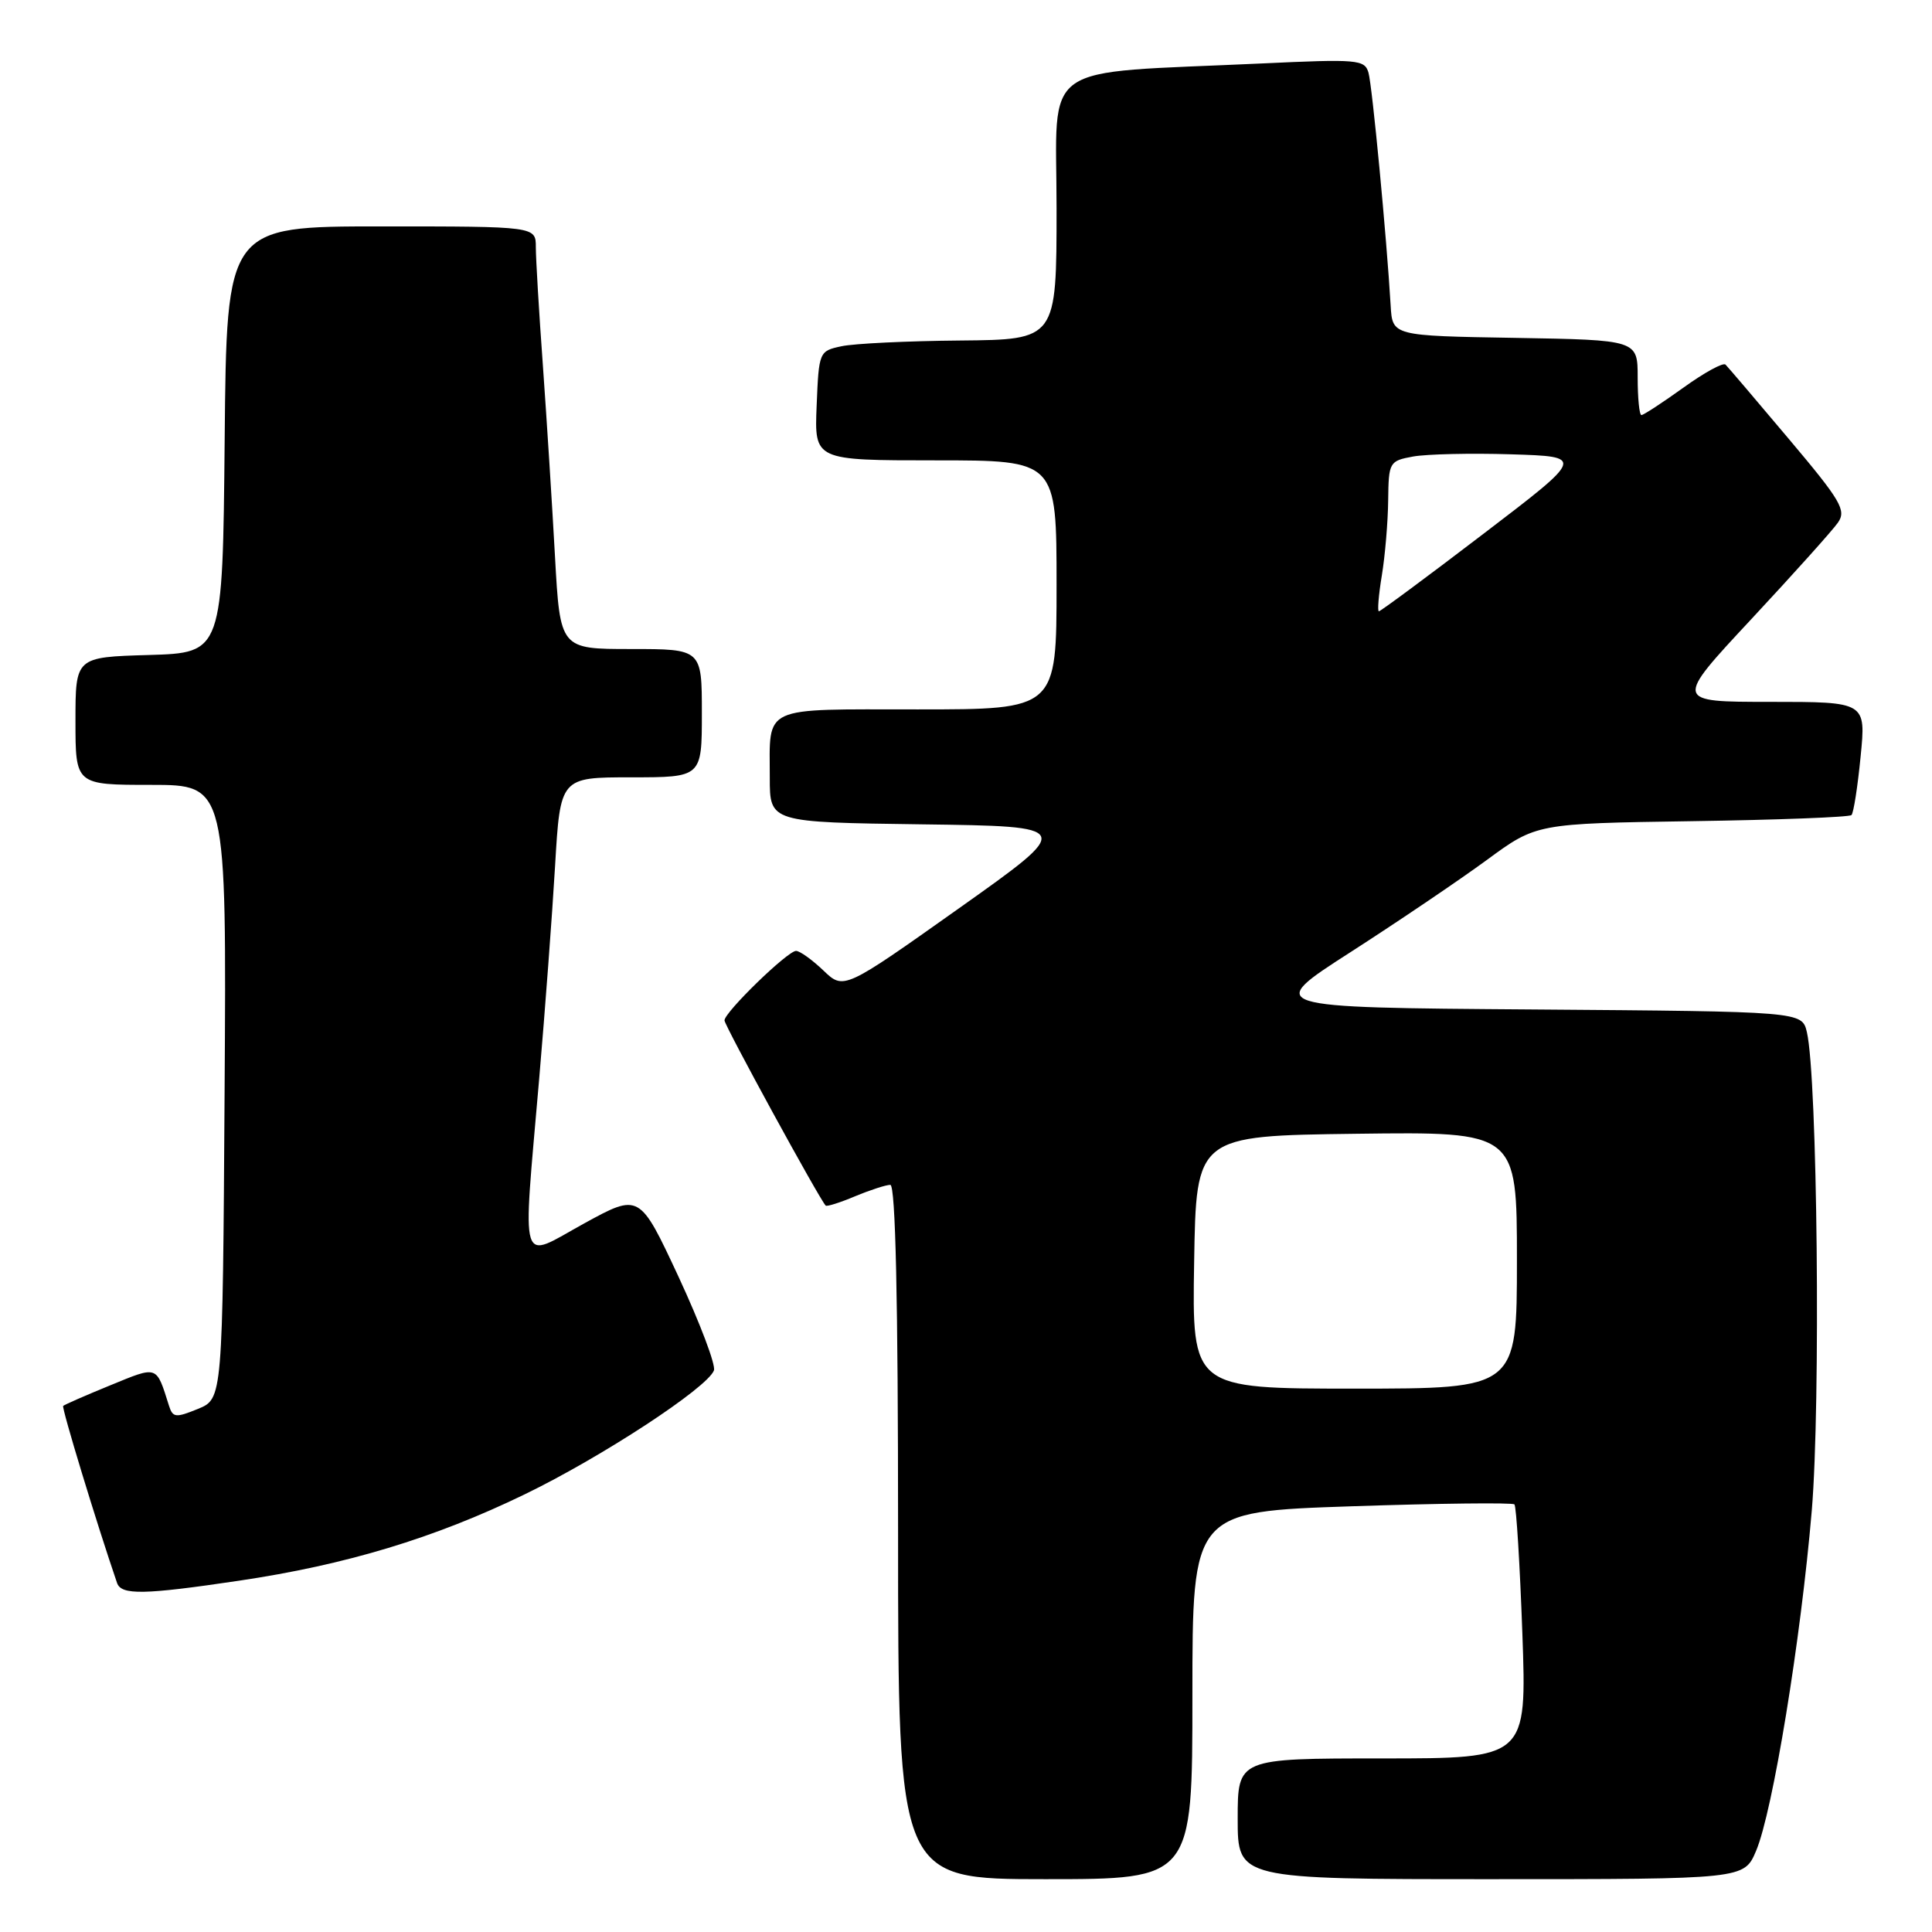 <?xml version="1.0" encoding="UTF-8" standalone="no"?>
<!DOCTYPE svg PUBLIC "-//W3C//DTD SVG 1.1//EN" "http://www.w3.org/Graphics/SVG/1.1/DTD/svg11.dtd" >
<svg xmlns="http://www.w3.org/2000/svg" xmlns:xlink="http://www.w3.org/1999/xlink" version="1.1" viewBox="0 0 256 256">
 <g >
 <path fill="currentColor"
d=" M 158.00 224.65 C 158.00 200.30 158.00 200.30 179.11 199.59 C 190.72 199.20 200.42 199.09 200.67 199.34 C 200.92 199.59 201.39 207.27 201.72 216.40 C 202.31 233.00 202.31 233.00 183.15 233.00 C 164.00 233.00 164.00 233.00 164.00 241.00 C 164.00 249.00 164.00 249.00 197.55 249.00 C 231.10 249.00 231.10 249.00 232.69 245.25 C 234.90 240.04 238.62 217.29 240.07 200.16 C 241.26 186.00 240.82 142.73 239.42 136.76 C 238.77 134.03 238.77 134.03 203.15 133.76 C 167.53 133.50 167.53 133.50 179.02 126.12 C 185.33 122.06 193.44 116.57 197.04 113.93 C 203.59 109.12 203.59 109.12 224.21 108.81 C 235.56 108.64 245.06 108.28 245.33 108.00 C 245.61 107.72 246.15 104.24 246.54 100.25 C 247.26 93.00 247.26 93.00 234.55 93.00 C 221.84 93.00 221.84 93.00 232.04 82.06 C 237.65 76.04 242.82 70.28 243.53 69.26 C 244.68 67.62 243.96 66.38 237.01 58.14 C 232.71 53.03 228.94 48.61 228.64 48.31 C 228.33 48.00 225.81 49.38 223.04 51.38 C 220.27 53.37 217.77 55.00 217.50 55.00 C 217.22 55.00 217.00 52.76 217.00 50.02 C 217.00 45.05 217.00 45.05 200.75 44.77 C 184.50 44.50 184.50 44.50 184.27 40.50 C 183.74 31.47 181.83 11.37 181.33 9.63 C 180.83 7.89 179.90 7.81 167.15 8.41 C 137.24 9.80 140.00 7.85 140.00 27.60 C 140.00 45.00 140.00 45.00 127.25 45.12 C 120.24 45.18 113.15 45.52 111.50 45.88 C 108.54 46.51 108.50 46.60 108.21 53.76 C 107.91 61.00 107.91 61.00 123.96 61.00 C 140.00 61.00 140.00 61.00 140.00 77.50 C 140.00 94.00 140.00 94.00 121.61 94.00 C 100.69 94.00 102.00 93.39 102.00 103.06 C 102.00 108.96 102.00 108.96 122.18 109.23 C 142.37 109.50 142.37 109.50 127.09 120.34 C 111.80 131.18 111.80 131.18 109.10 128.59 C 107.61 127.17 105.98 126.00 105.48 126.00 C 104.36 126.00 96.00 134.12 96.00 135.21 C 96.00 135.88 108.60 158.94 109.41 159.75 C 109.57 159.90 111.32 159.35 113.31 158.51 C 115.31 157.68 117.40 157.00 117.97 157.00 C 118.66 157.00 119.00 172.05 119.00 203.00 C 119.00 249.00 119.00 249.00 138.50 249.00 C 158.00 249.00 158.00 249.00 158.00 224.65 Z  M 31.68 209.45 C 45.84 207.35 57.56 203.81 69.50 198.02 C 79.67 193.10 93.71 183.91 94.60 181.59 C 94.87 180.89 92.76 175.32 89.92 169.20 C 84.74 158.09 84.74 158.09 77.37 162.13 C 68.68 166.91 69.23 168.70 71.44 143.00 C 72.22 133.93 73.17 121.21 73.55 114.75 C 74.24 103.00 74.24 103.00 83.62 103.00 C 93.00 103.00 93.00 103.00 93.00 94.50 C 93.00 86.00 93.00 86.00 83.61 86.00 C 74.22 86.00 74.22 86.00 73.54 73.75 C 73.17 67.01 72.45 55.65 71.94 48.50 C 71.42 41.35 71.00 34.26 71.00 32.75 C 71.00 30.00 71.00 30.00 50.52 30.00 C 30.03 30.00 30.03 30.00 29.77 58.25 C 29.50 86.50 29.50 86.50 19.75 86.79 C 10.00 87.07 10.00 87.07 10.00 95.54 C 10.00 104.00 10.00 104.00 20.01 104.00 C 30.02 104.00 30.02 104.00 29.76 144.68 C 29.50 185.35 29.50 185.35 26.22 186.69 C 23.28 187.89 22.89 187.85 22.39 186.26 C 20.68 180.86 20.96 180.96 14.59 183.57 C 11.33 184.90 8.54 186.13 8.37 186.29 C 8.14 186.52 12.81 201.87 15.51 209.75 C 16.07 211.38 19.04 211.33 31.68 209.45 Z  M 158.23 167.25 C 158.50 150.50 158.50 150.50 179.75 150.23 C 201.00 149.96 201.00 149.96 201.00 166.98 C 201.00 184.00 201.00 184.00 179.48 184.00 C 157.95 184.00 157.95 184.00 158.23 167.25 Z  M 183.10 76.25 C 183.53 73.64 183.91 69.16 183.94 66.30 C 184.00 61.23 184.09 61.07 187.25 60.49 C 189.04 60.17 194.88 60.03 200.24 60.20 C 209.98 60.50 209.98 60.50 196.54 70.75 C 189.16 76.39 182.93 81.00 182.71 81.00 C 182.50 81.00 182.67 78.86 183.10 76.25 Z "/>
</g>
</svg>
